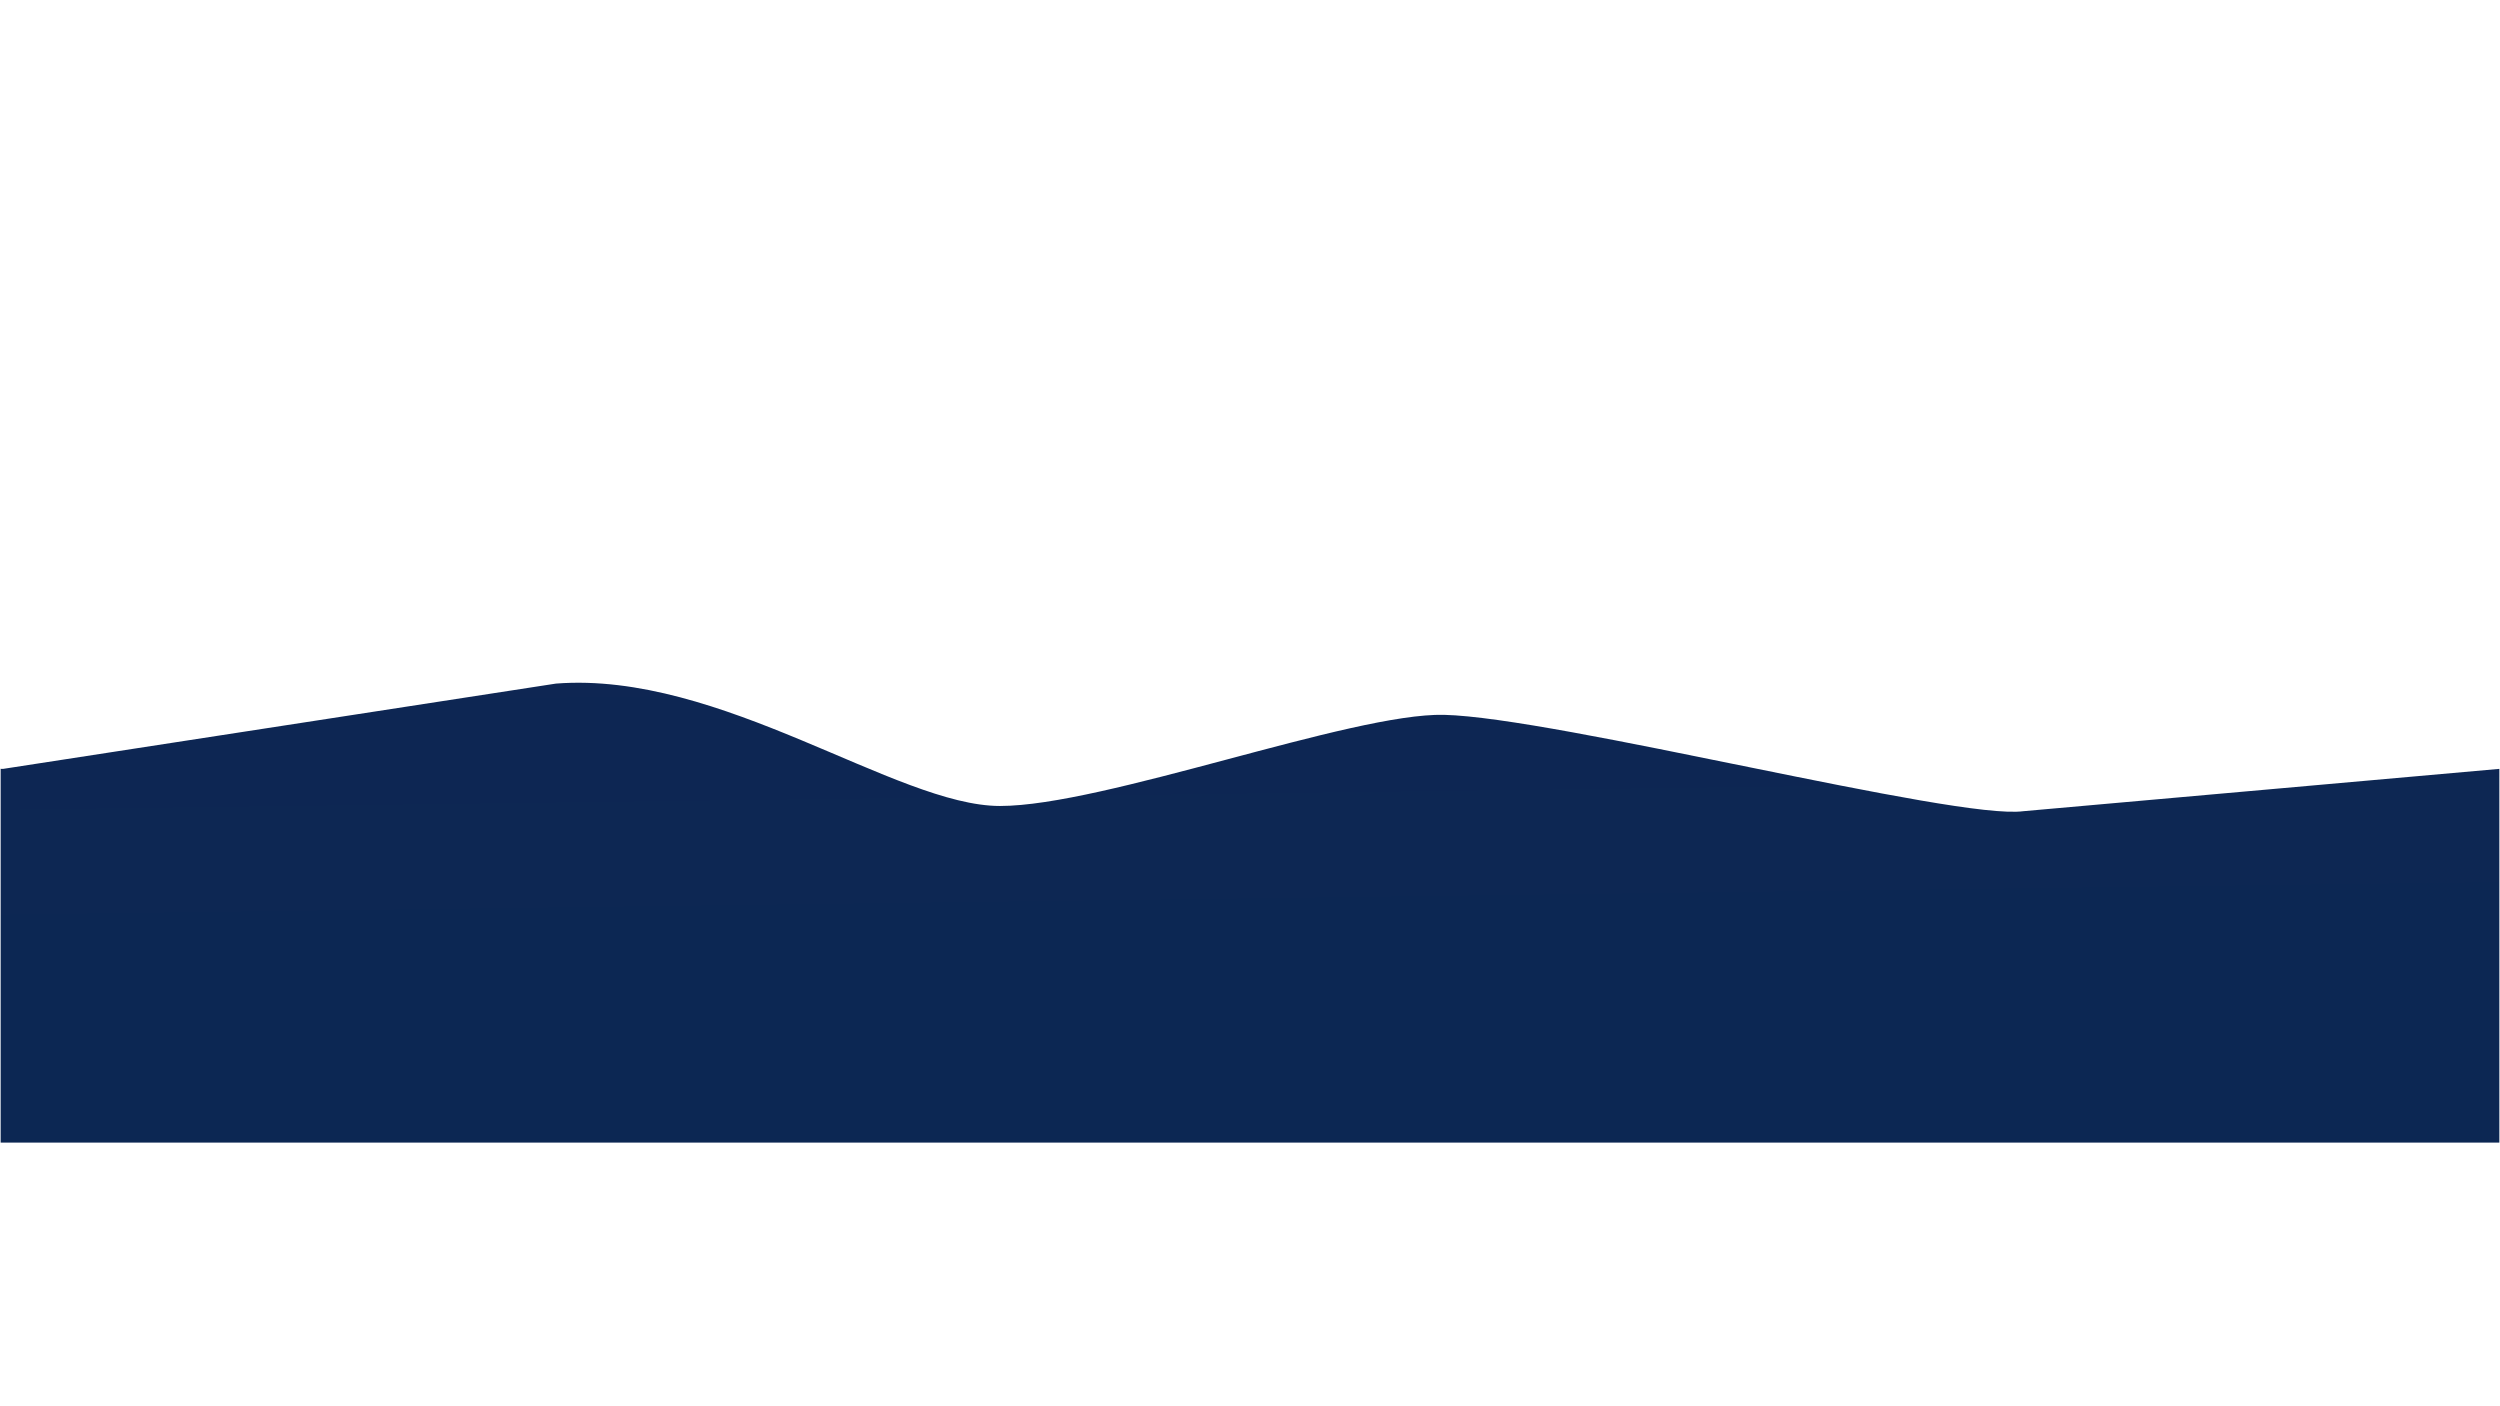<?xml version="1.0" encoding="UTF-8"?>
<svg id="Layer_1" data-name="Layer 1" xmlns="http://www.w3.org/2000/svg" xmlns:xlink="http://www.w3.org/1999/xlink" version="1.1" viewBox="0 0 1920 1080">
  <defs>
    <style>
      .cls-1 {
        fill: url(#linear-gradient);
      }

      .cls-1, .cls-2, .cls-3 {
        stroke-width: 0px;
      }

      .cls-2 {
        fill: #000;
      }

      .cls-3 {
        fill: url(#linear-gradient-2);
      }
    </style>
    <linearGradient id="linear-gradient" x1="207" y1="506" x2="207" y2="506" gradientUnits="userSpaceOnUse">
      <stop offset=".1" stop-color="#0e2653"/>
      <stop offset=".5" stop-color="#0c2753"/>
    </linearGradient>
    <linearGradient id="linear-gradient-2" x1="955.2" y1="367.8" x2="965.7" y2="1173.1" xlink:href="#linear-gradient"/>
  </defs>
  <path class="cls-2" d="M1926.1,577.4c2.4,0,4.6-2.1,4.5-4.5s-2-4.5-4.5-4.5-4.6,2.1-4.5,4.5,2,4.5,4.5,4.5h0Z"/>
  <path class="cls-2" d="M79.2,689c1.9,0,1.9-3,0-3s-1.9,3,0,3h0Z"/>
  <g>
    <path class="cls-1" d="M207,506"/>
    <path class="cls-3" d="M2.4,590.5H.5c-.2,0-.3.1-.5.1h.5v286.9h1919v-287l-365.5,32.5c-51.5,7.1-359-72-445-74-70.7-1.6-261.4,70-341,70s-214.5-103.8-341-94"/>
  </g>
</svg>